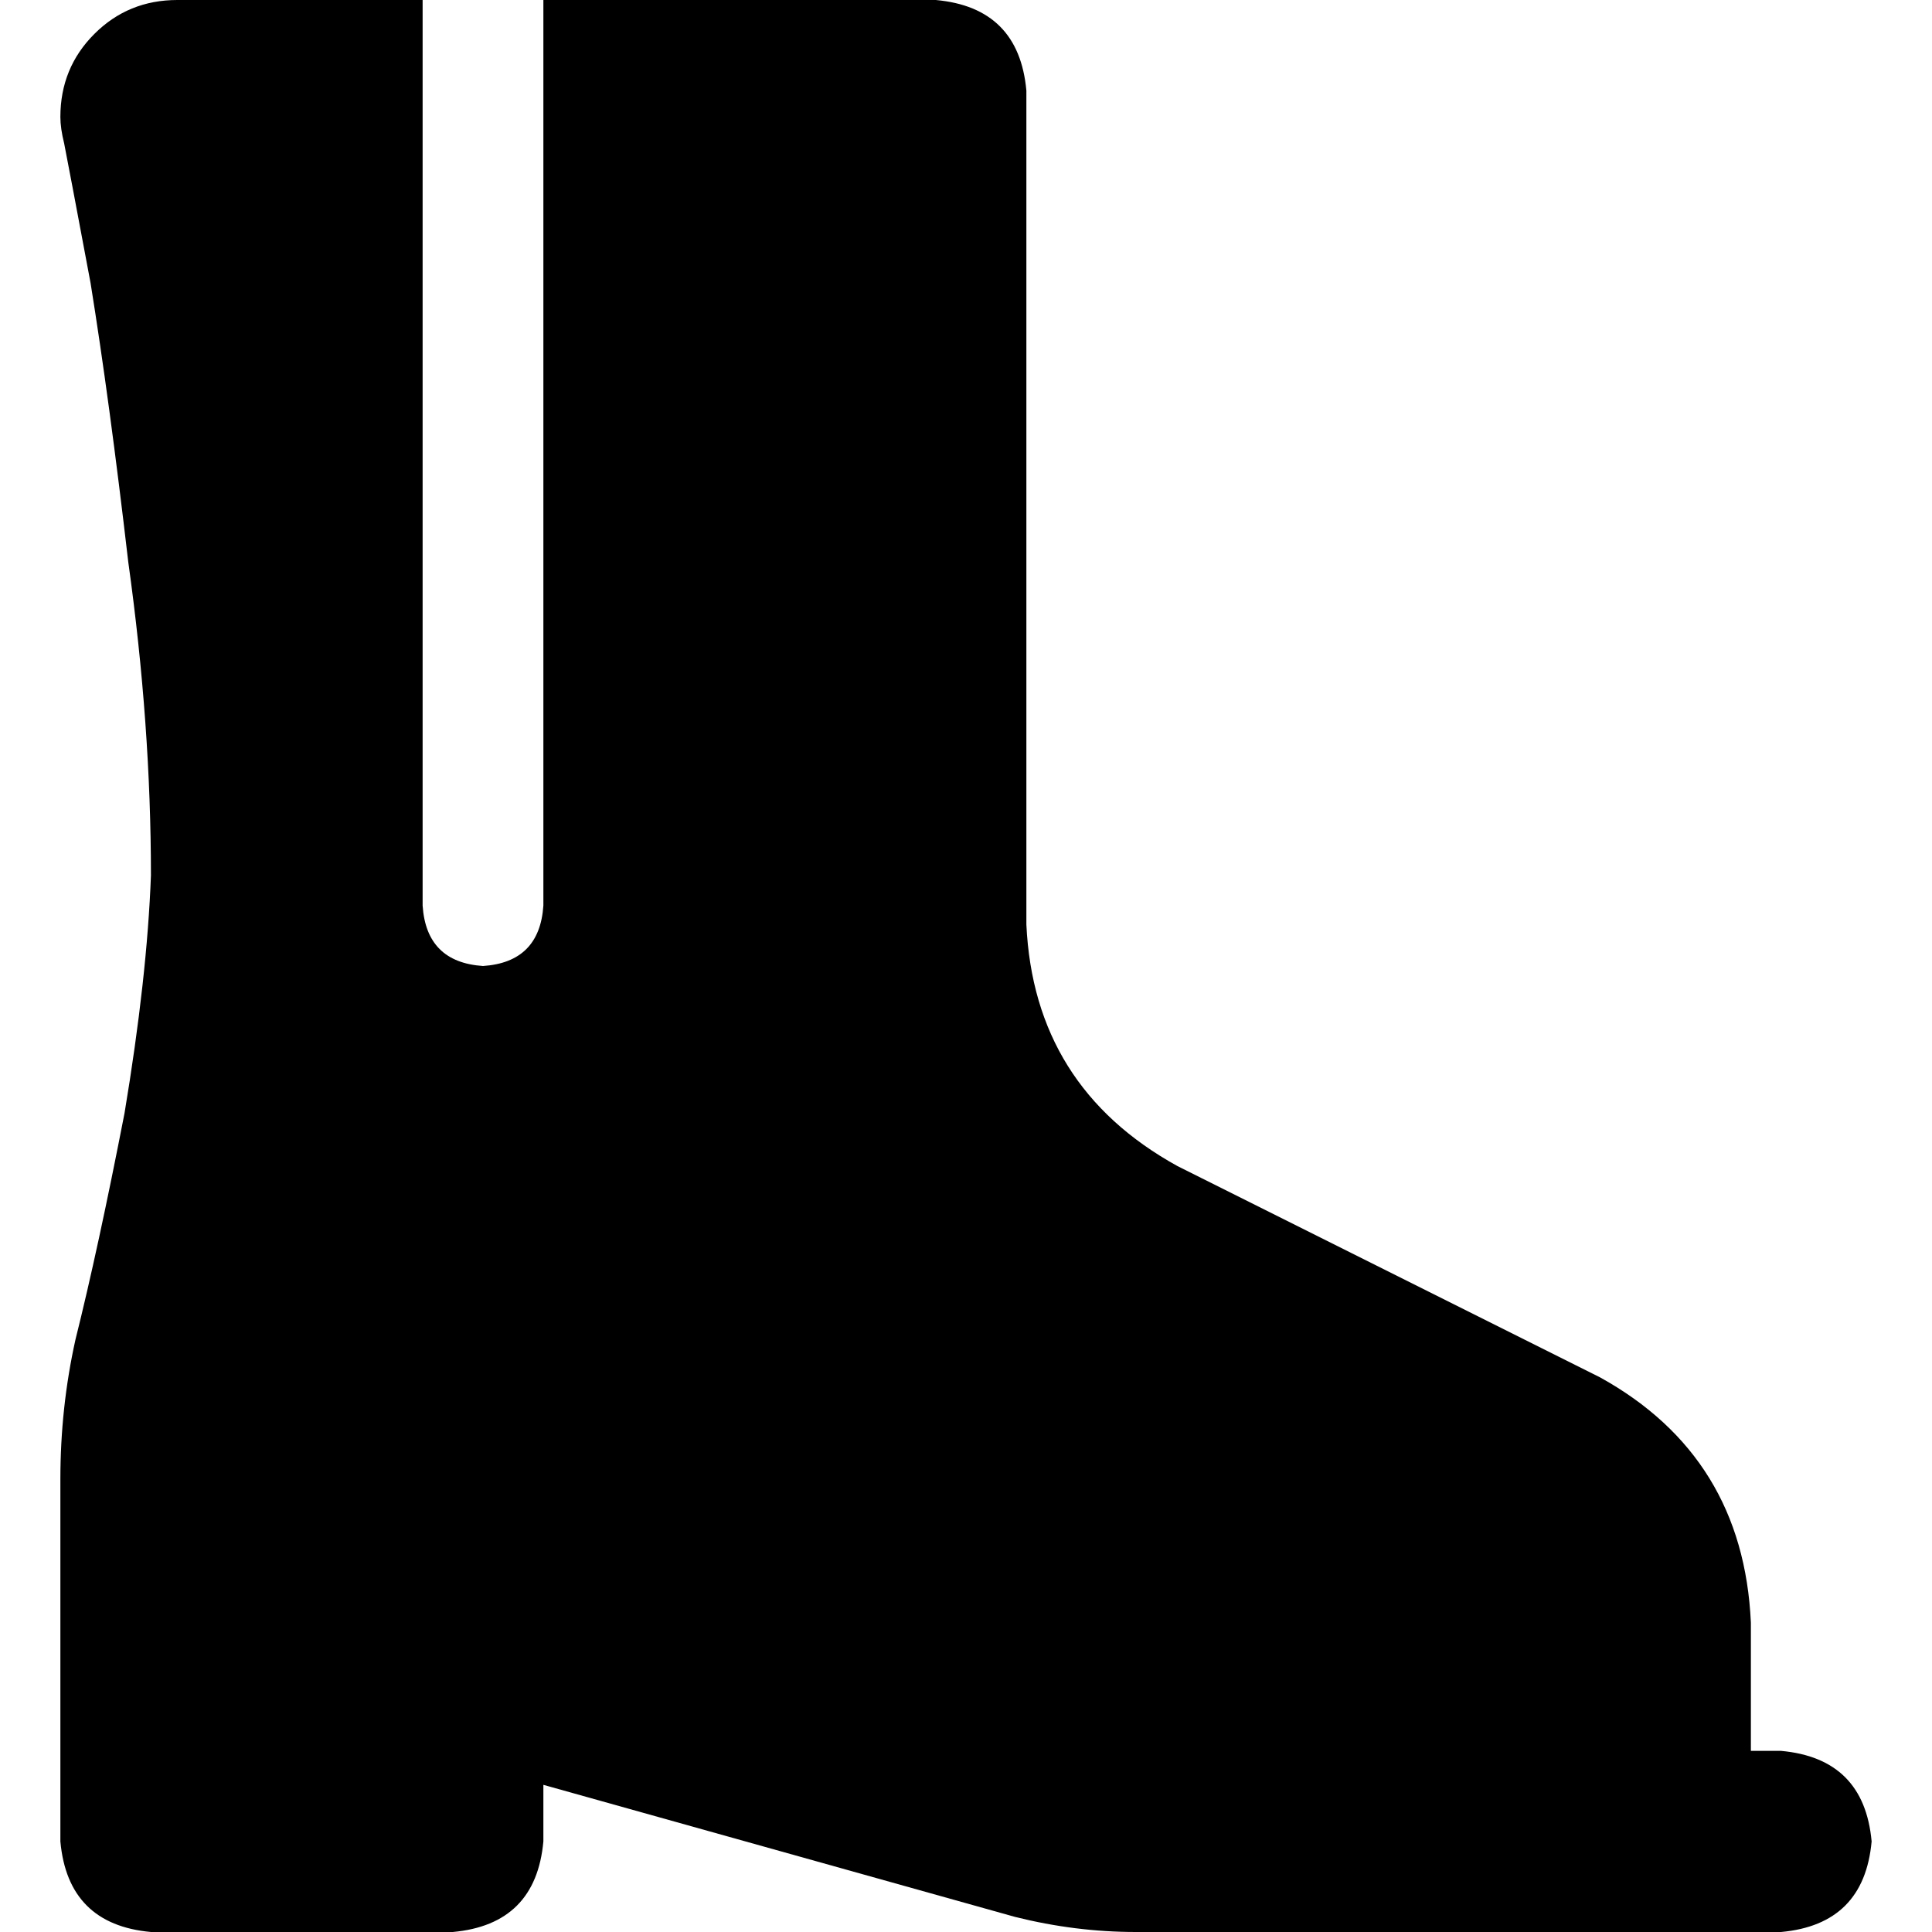 <svg xmlns="http://www.w3.org/2000/svg" viewBox="0 0 512 512">
  <path d="M 112 0 L 47 0 L 112 0 L 47 0 Q 34 0 25 9 Q 16 18 16 31 Q 16 34 17 38 Q 18 43 24 75 Q 29 106 34 149 Q 40 192 40 232 Q 39 259 33 295 Q 26 331 20 355 Q 16 373 16 392 L 16 488 L 16 488 Q 18 510 40 512 L 120 512 L 120 512 Q 142 510 144 488 L 144 473 L 144 473 L 269 508 L 269 508 Q 285 512 301 512 L 440 512 L 472 512 Q 494 510 496 488 Q 494 466 472 464 L 464 464 L 464 464 L 464 430 L 464 430 Q 462 386 424 365 L 312 309 L 312 309 Q 274 288 272 245 L 272 24 L 272 24 Q 270 2 248 0 L 144 0 L 144 0 L 144 240 L 144 240 Q 143 255 128 256 Q 113 255 112 240 L 112 0 L 112 0 Z" />
</svg>